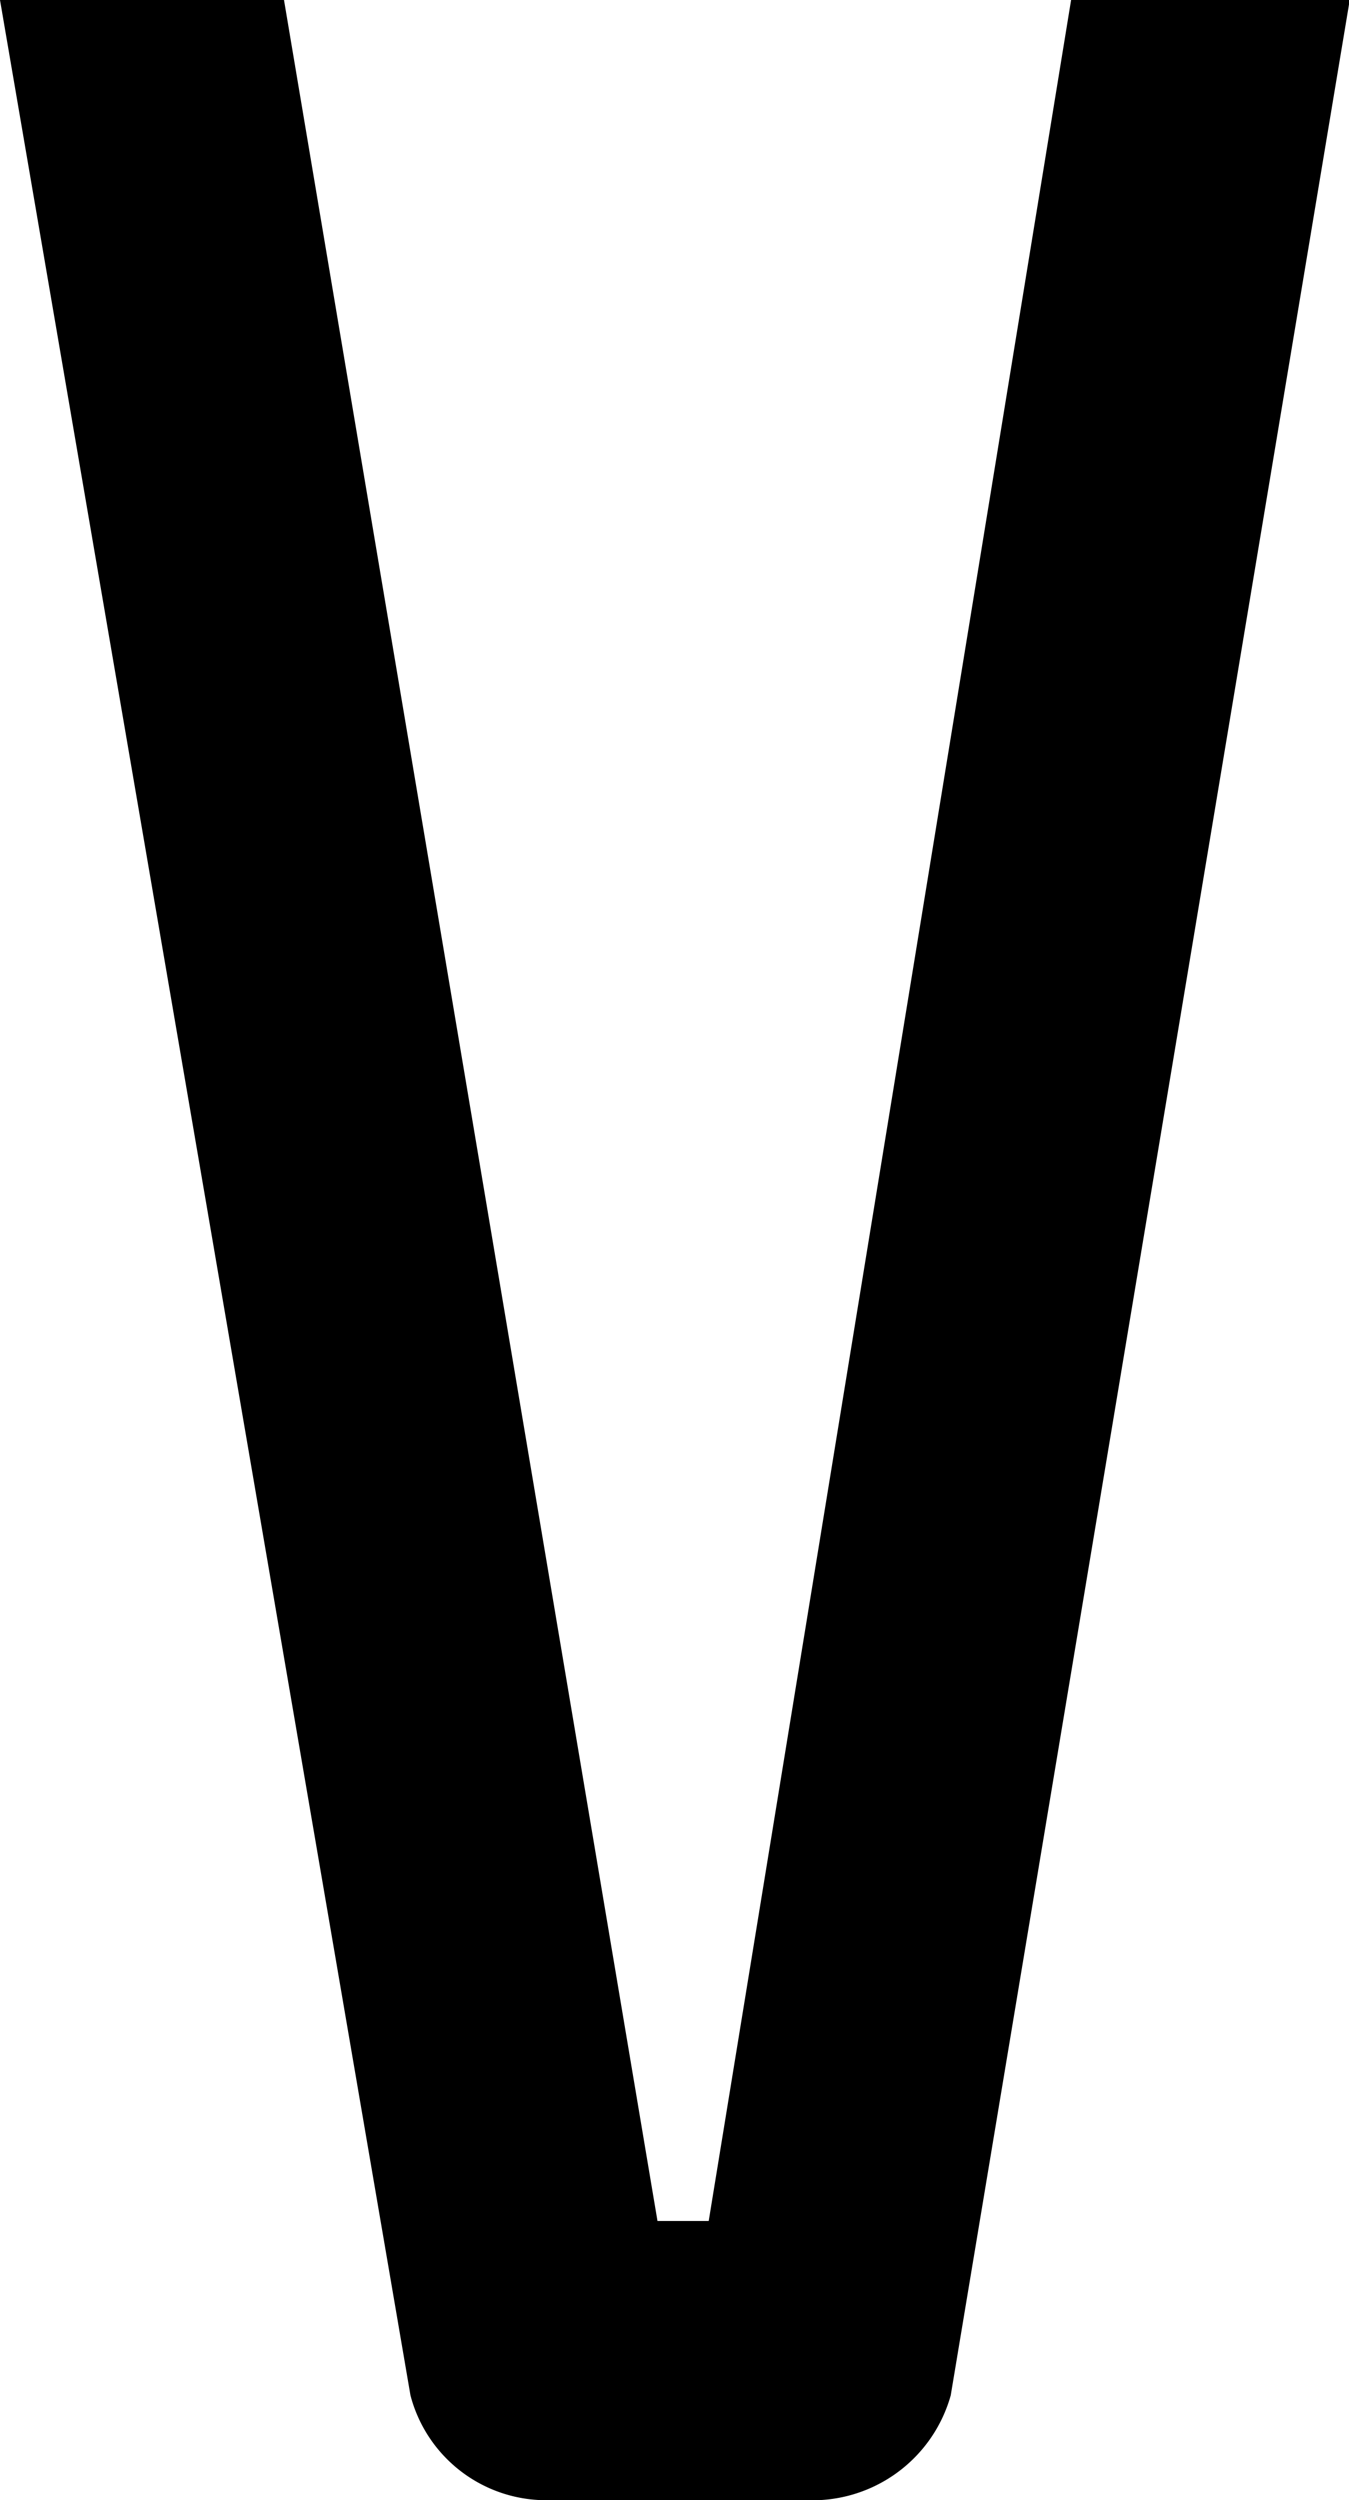 <svg xmlns="http://www.w3.org/2000/svg" viewBox="0 0 72.96 135.22"><title>Asset 23</title><g id="Layer_2" data-name="Layer 2"><g id="图层_1" data-name="图层 1"><path id="_Path_" data-name="&lt;Path&gt;" d="M38.33,120.12,57.93,0H73L51.42,129.55a7.77,7.77,0,0,1-7.18,5.67H29.38a7.59,7.59,0,0,1-7.18-5.67L0,0H15.36l20.2,120.12"/></g></g></svg>